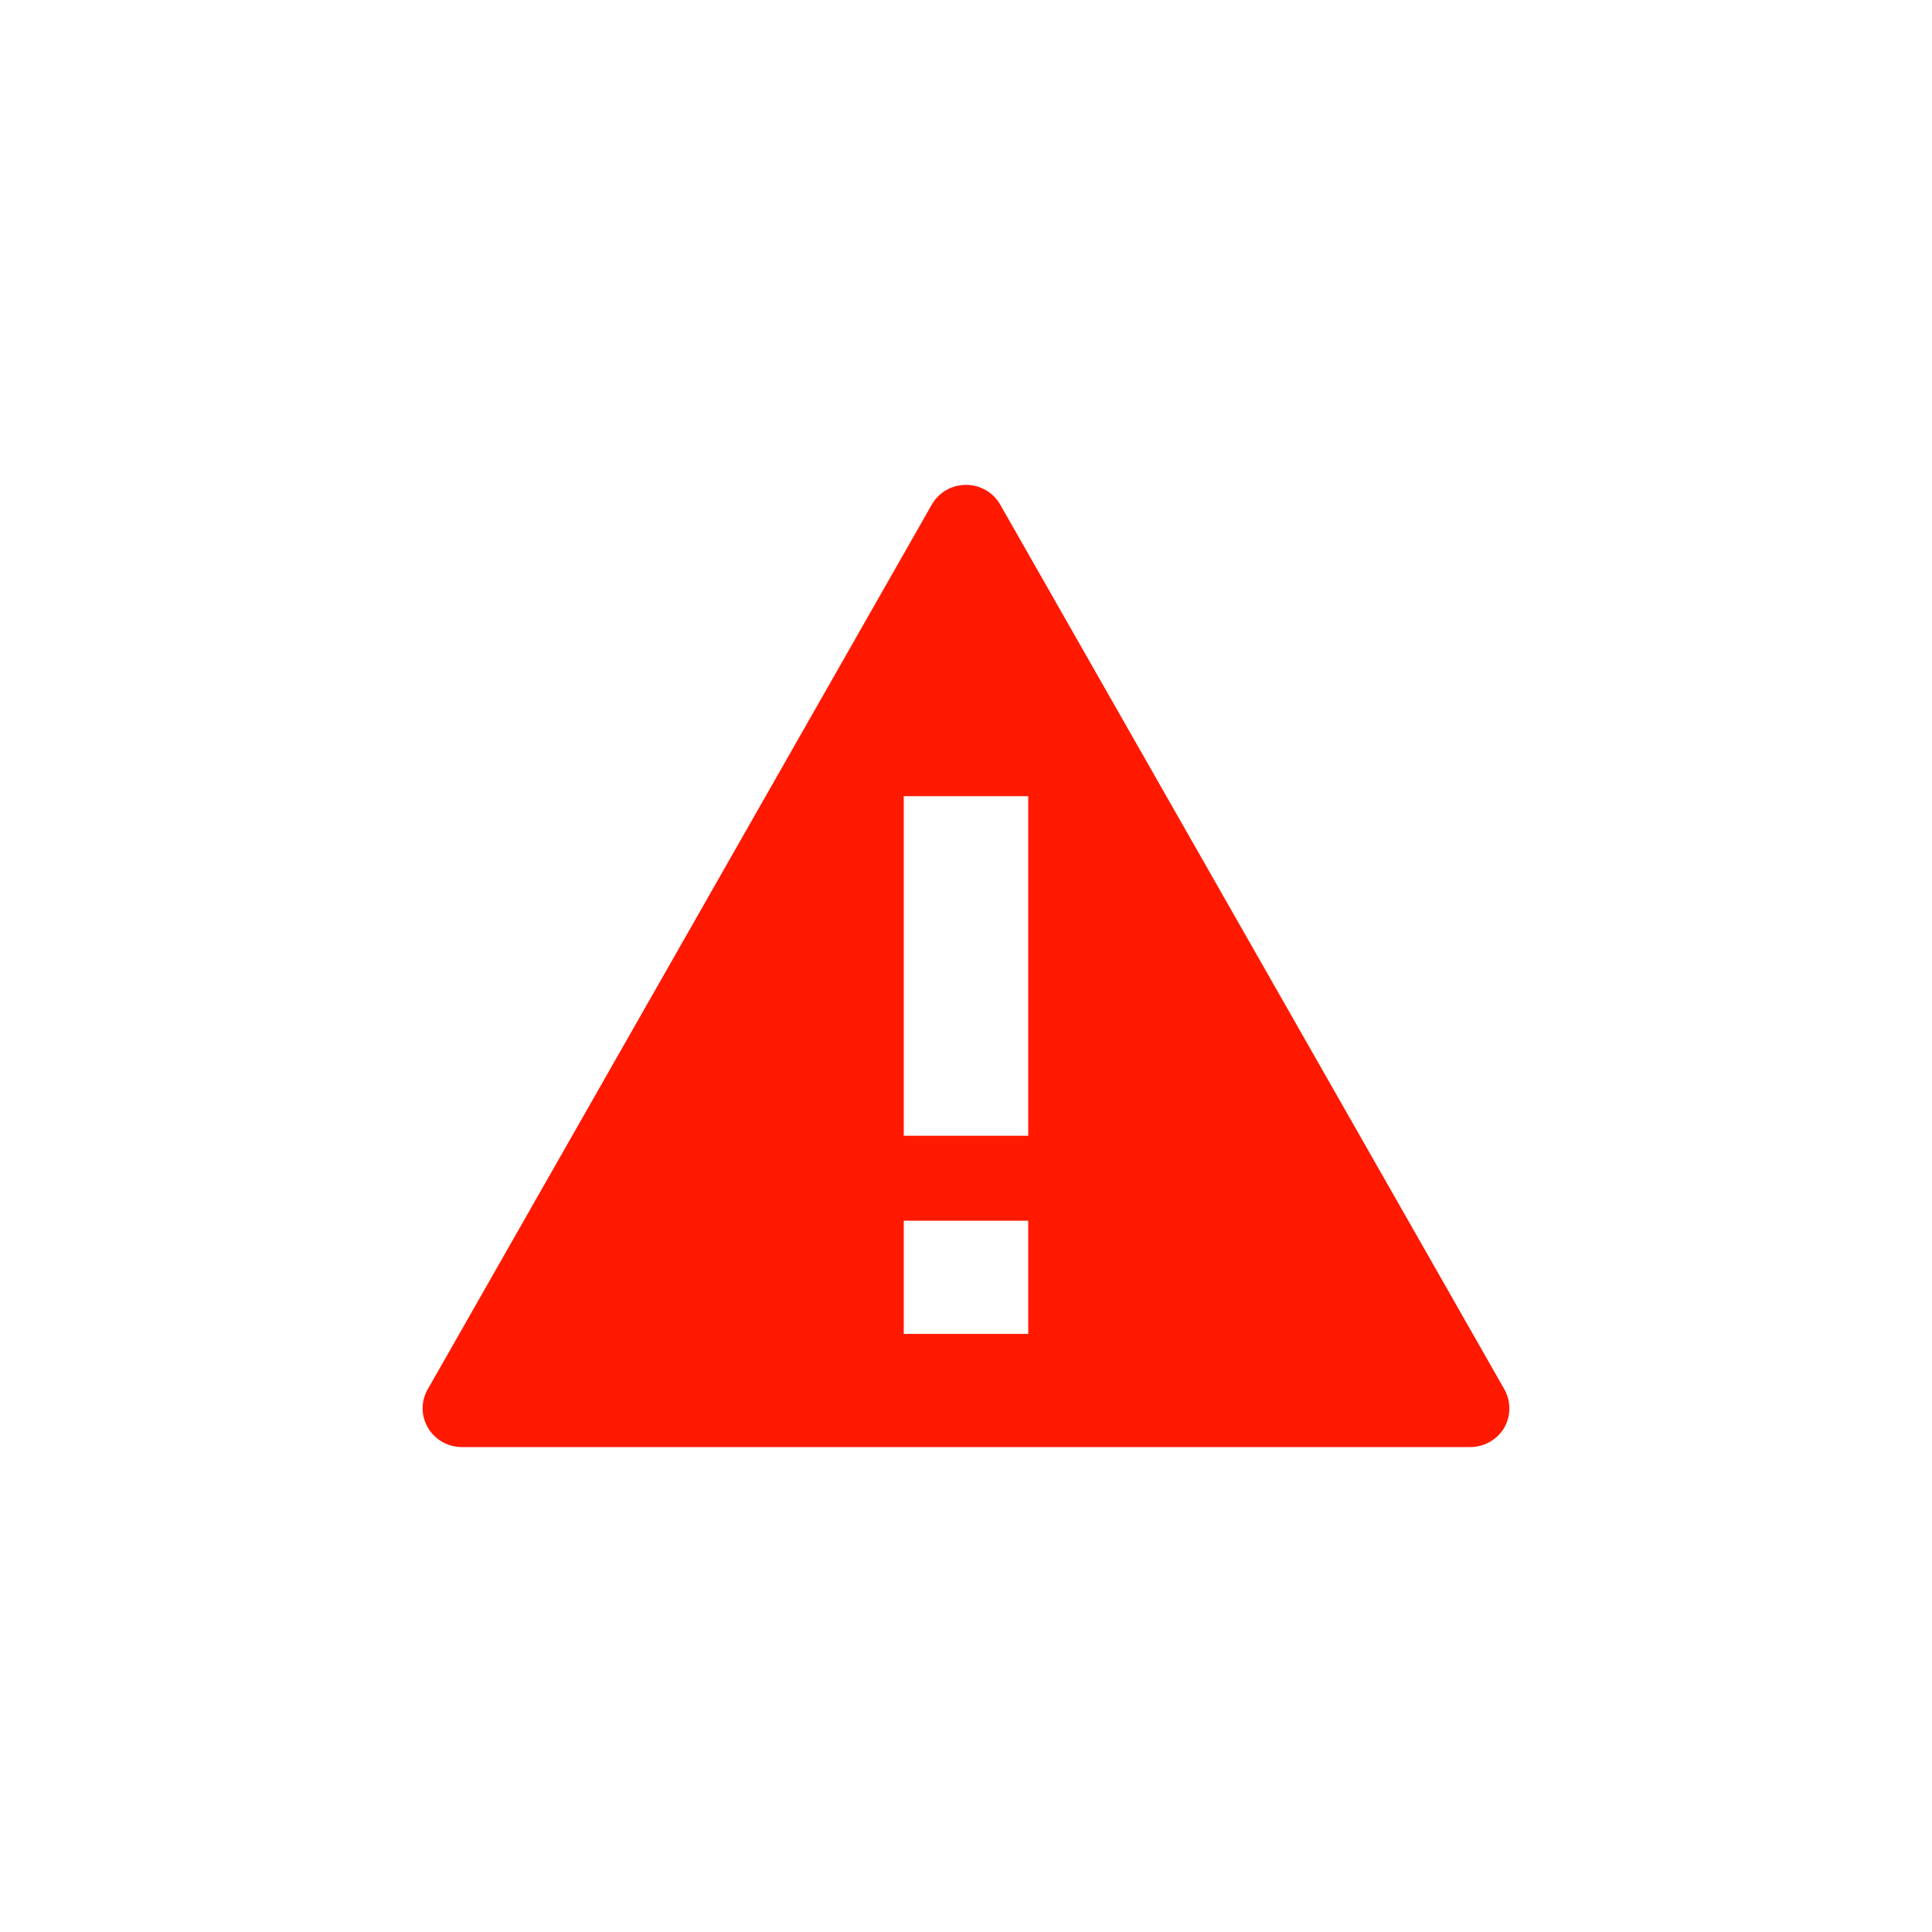 <?xml version="1.0" encoding="utf-8"?>
<!-- Generator: Adobe Illustrator 14.0.0, SVG Export Plug-In . SVG Version: 6.00 Build 43363)  -->
<!DOCTYPE svg PUBLIC "-//W3C//DTD SVG 1.1//EN" "http://www.w3.org/Graphics/SVG/1.1/DTD/svg11.dtd">
<svg version="1.1" id="Ebene_1" xmlns="http://www.w3.org/2000/svg" xmlns:xlink="http://www.w3.org/1999/xlink" x="0px" y="0px"
	 width="32px" height="32px" viewBox="0 0 32 32" enable-background="new 0 0 32 32" xml:space="preserve">
<path fill="#FF1900" d="M24.918,23.013L16.566,8.357C16.451,8.155,16.235,8.031,16,8.031s-0.451,0.124-0.566,0.326l-8.35,14.655
	c-0.114,0.198-0.112,0.44,0.005,0.638c0.117,0.197,0.33,0.318,0.561,0.318h16.702c0.23,0,0.443-0.121,0.562-0.318
	C25.027,23.454,25.029,23.212,24.918,23.013 M17.031,22.094h-2.062v-1.875h2.062V22.094z M17.031,18.812h-2.062v-5.625h2.062V18.812
	z"/>
</svg>
